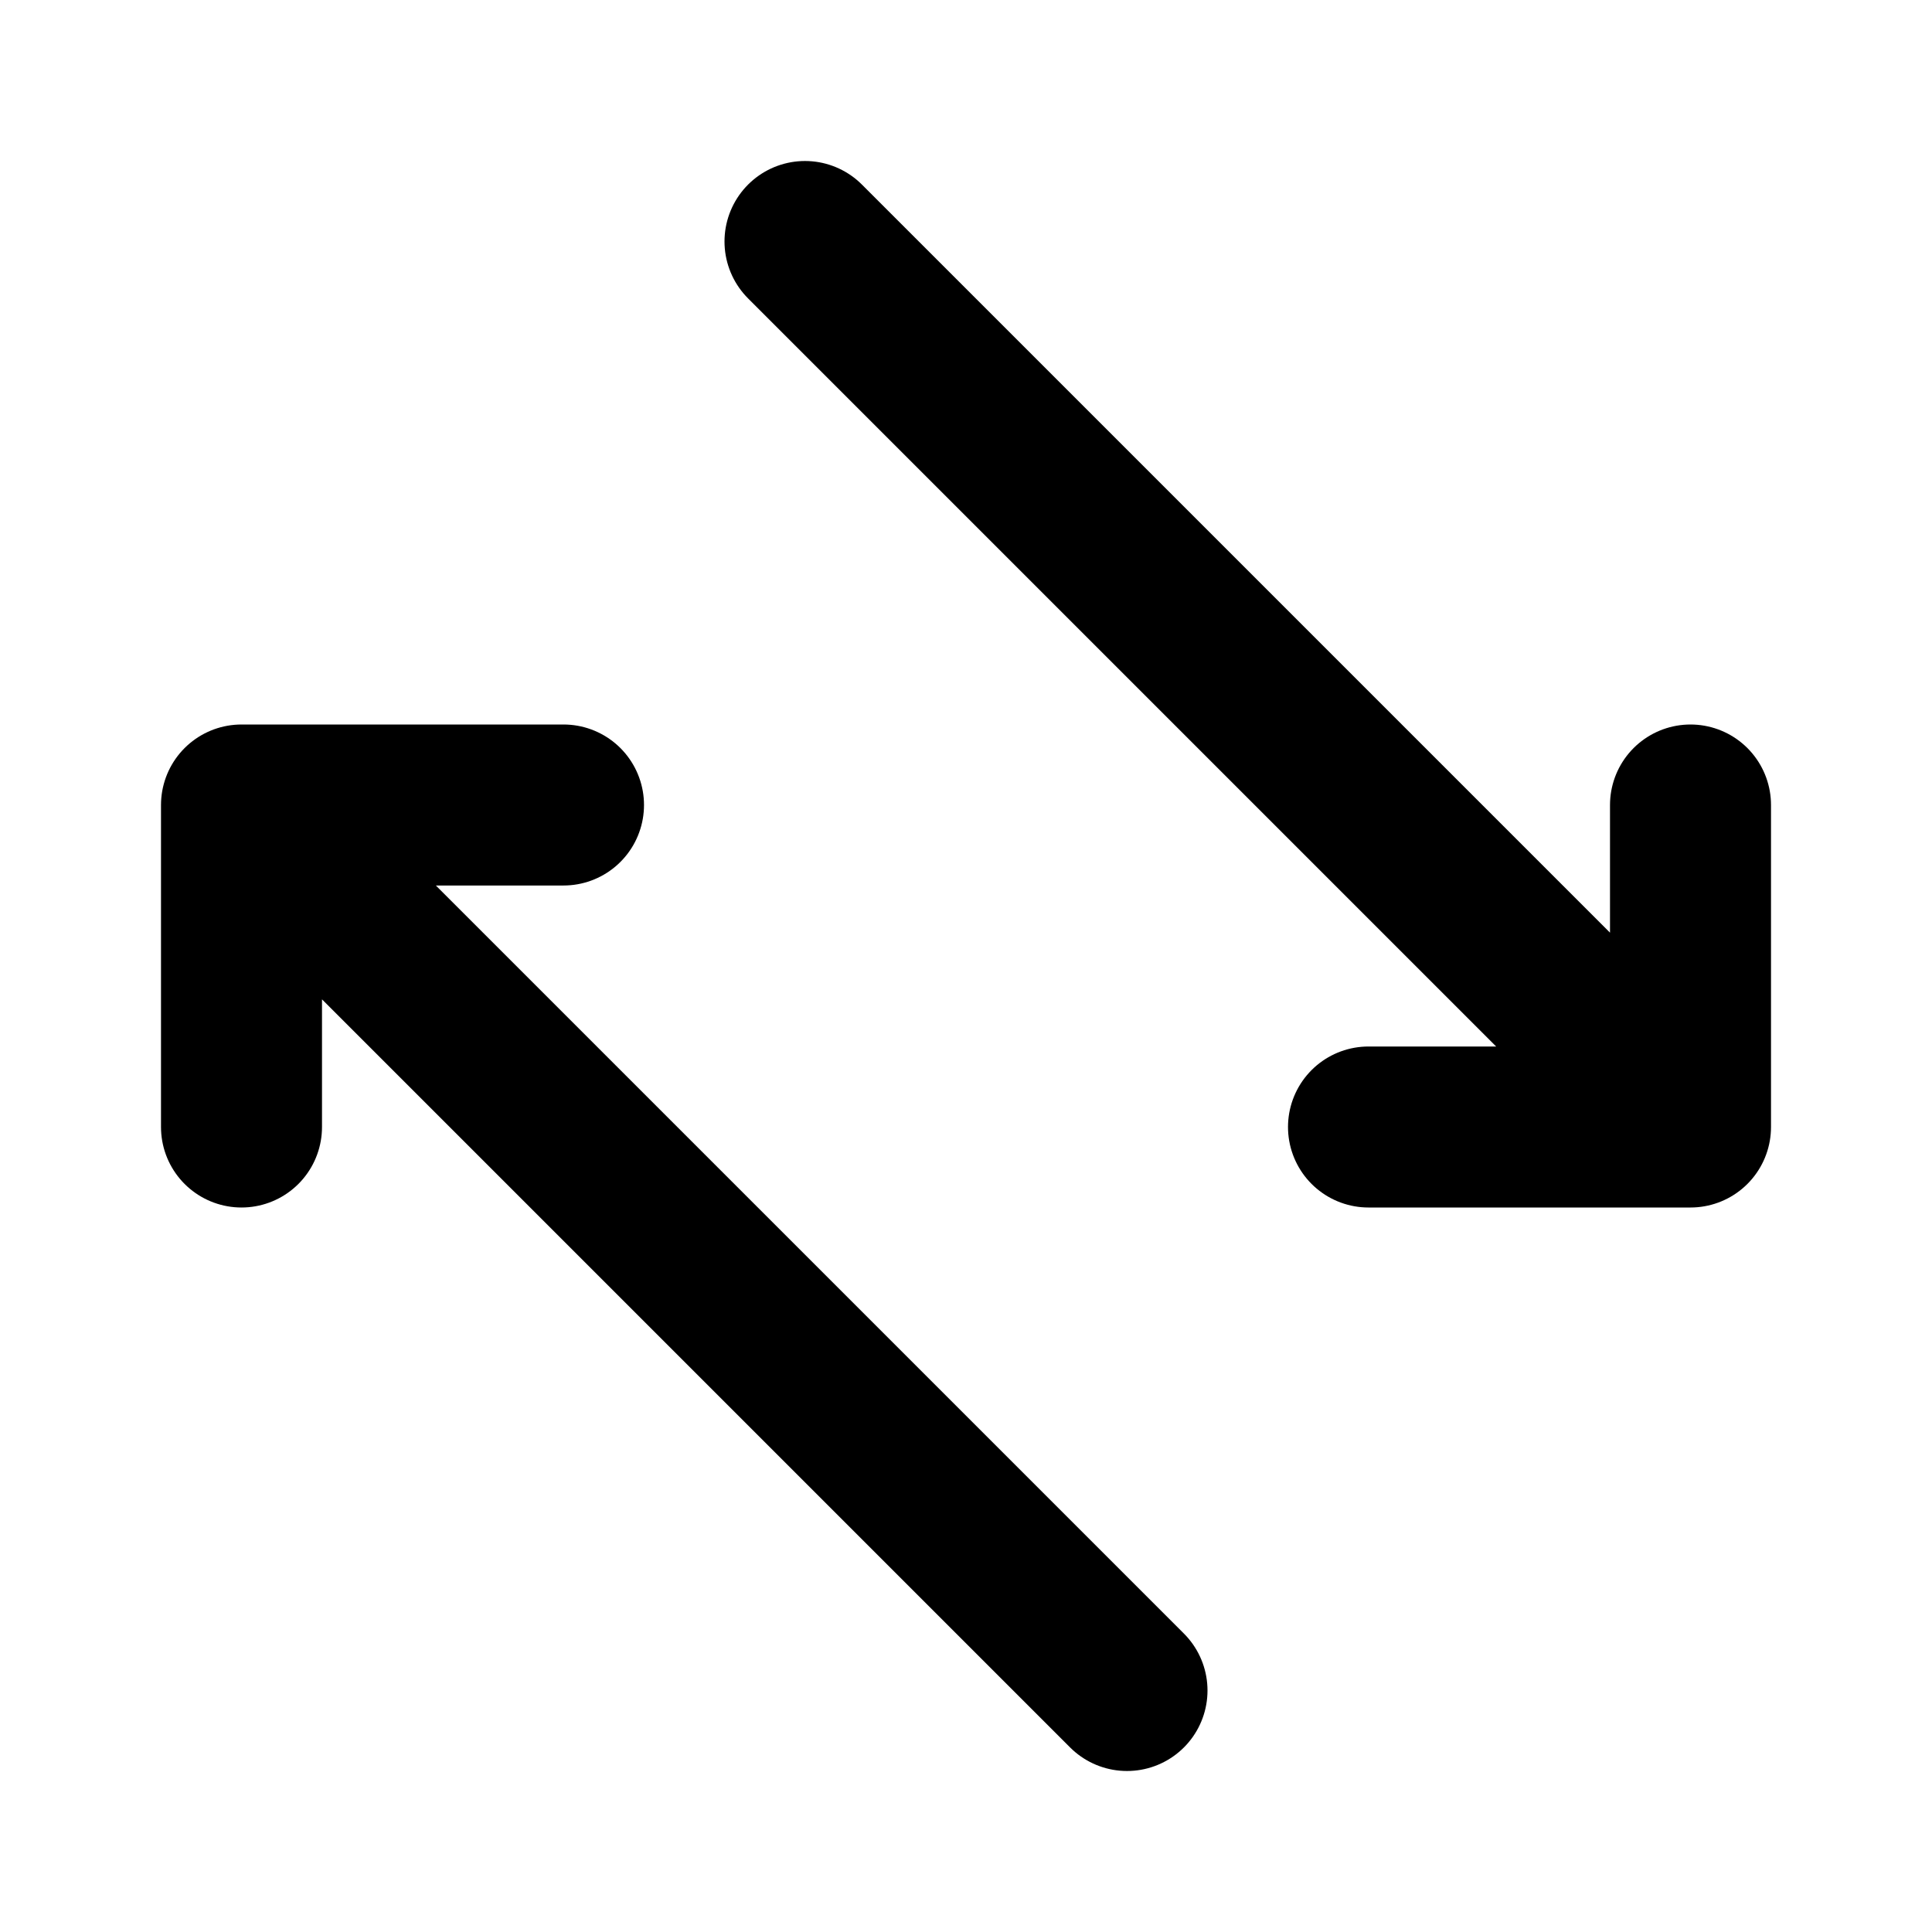 <svg xmlns="http://www.w3.org/2000/svg" width="2em" height="2em" viewBox="0 0 24 24"><path fill="none" stroke="rgba(0, 0, 0, 0.724" stroke-linecap="round" stroke-linejoin="round" stroke-width="2" d="M14 21L3 10m0 4v-4h4m10 4h4v-4M10 3l11 11"/></svg>